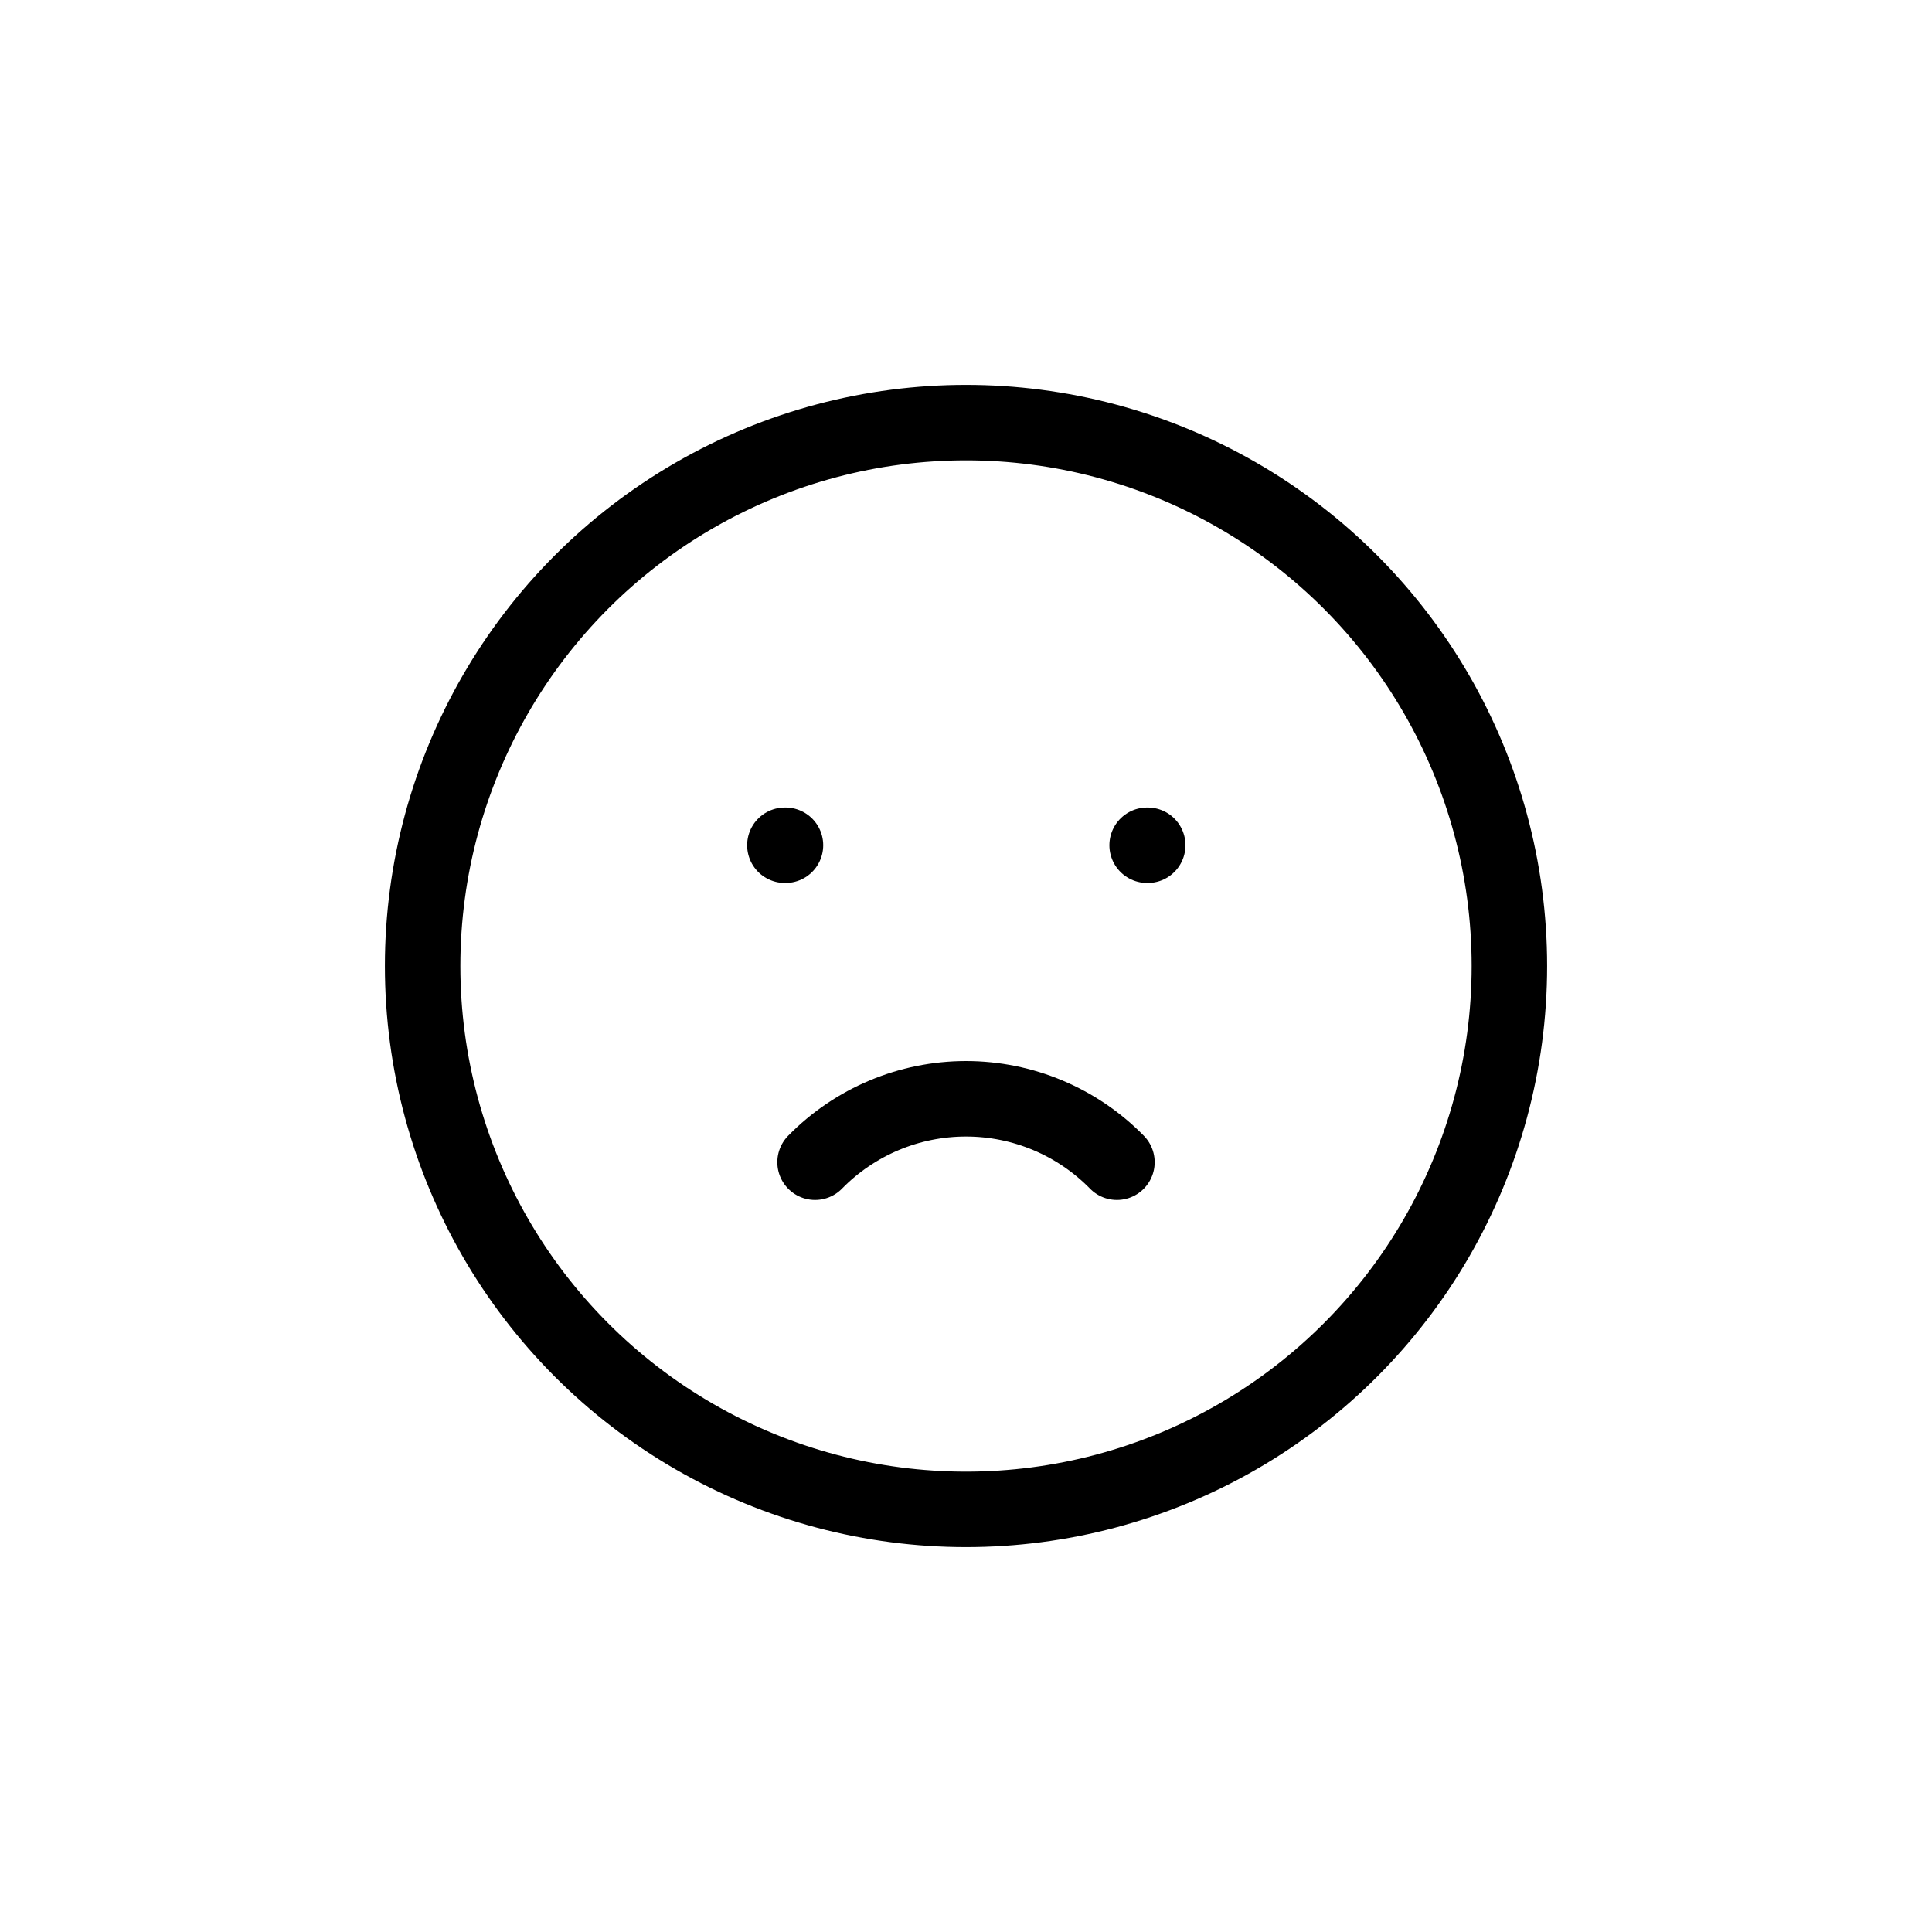 <?xml version="1.0" encoding="UTF-8"?>
<svg width="64px" height="64px" viewBox="0 0 64 64" version="1.1" xmlns="http://www.w3.org/2000/svg" xmlns:xlink="http://www.w3.org/1999/xlink">
    <g stroke="none" stroke-width="1" fill="none" fill-rule="evenodd" stroke-linecap="round" stroke-linejoin="round">
        <g id="mood-sad" transform="translate(14, 14)" stroke="#000000" stroke-width="2.5">
            <circle id="Oval" cx="18" cy="18" r="18"></circle>
            <line x1="12" y1="14" x2="12.02" y2="14" id="Path"></line>
            <line x1="24" y1="14" x2="24.02" y2="14" id="Path"></line>
            <path d="M13,24.5 C14.317,23.156 16.119,22.399 18,22.399 C19.881,22.399 21.683,23.156 23,24.5" id="Path"></path>
        </g>
    </g>
</svg>